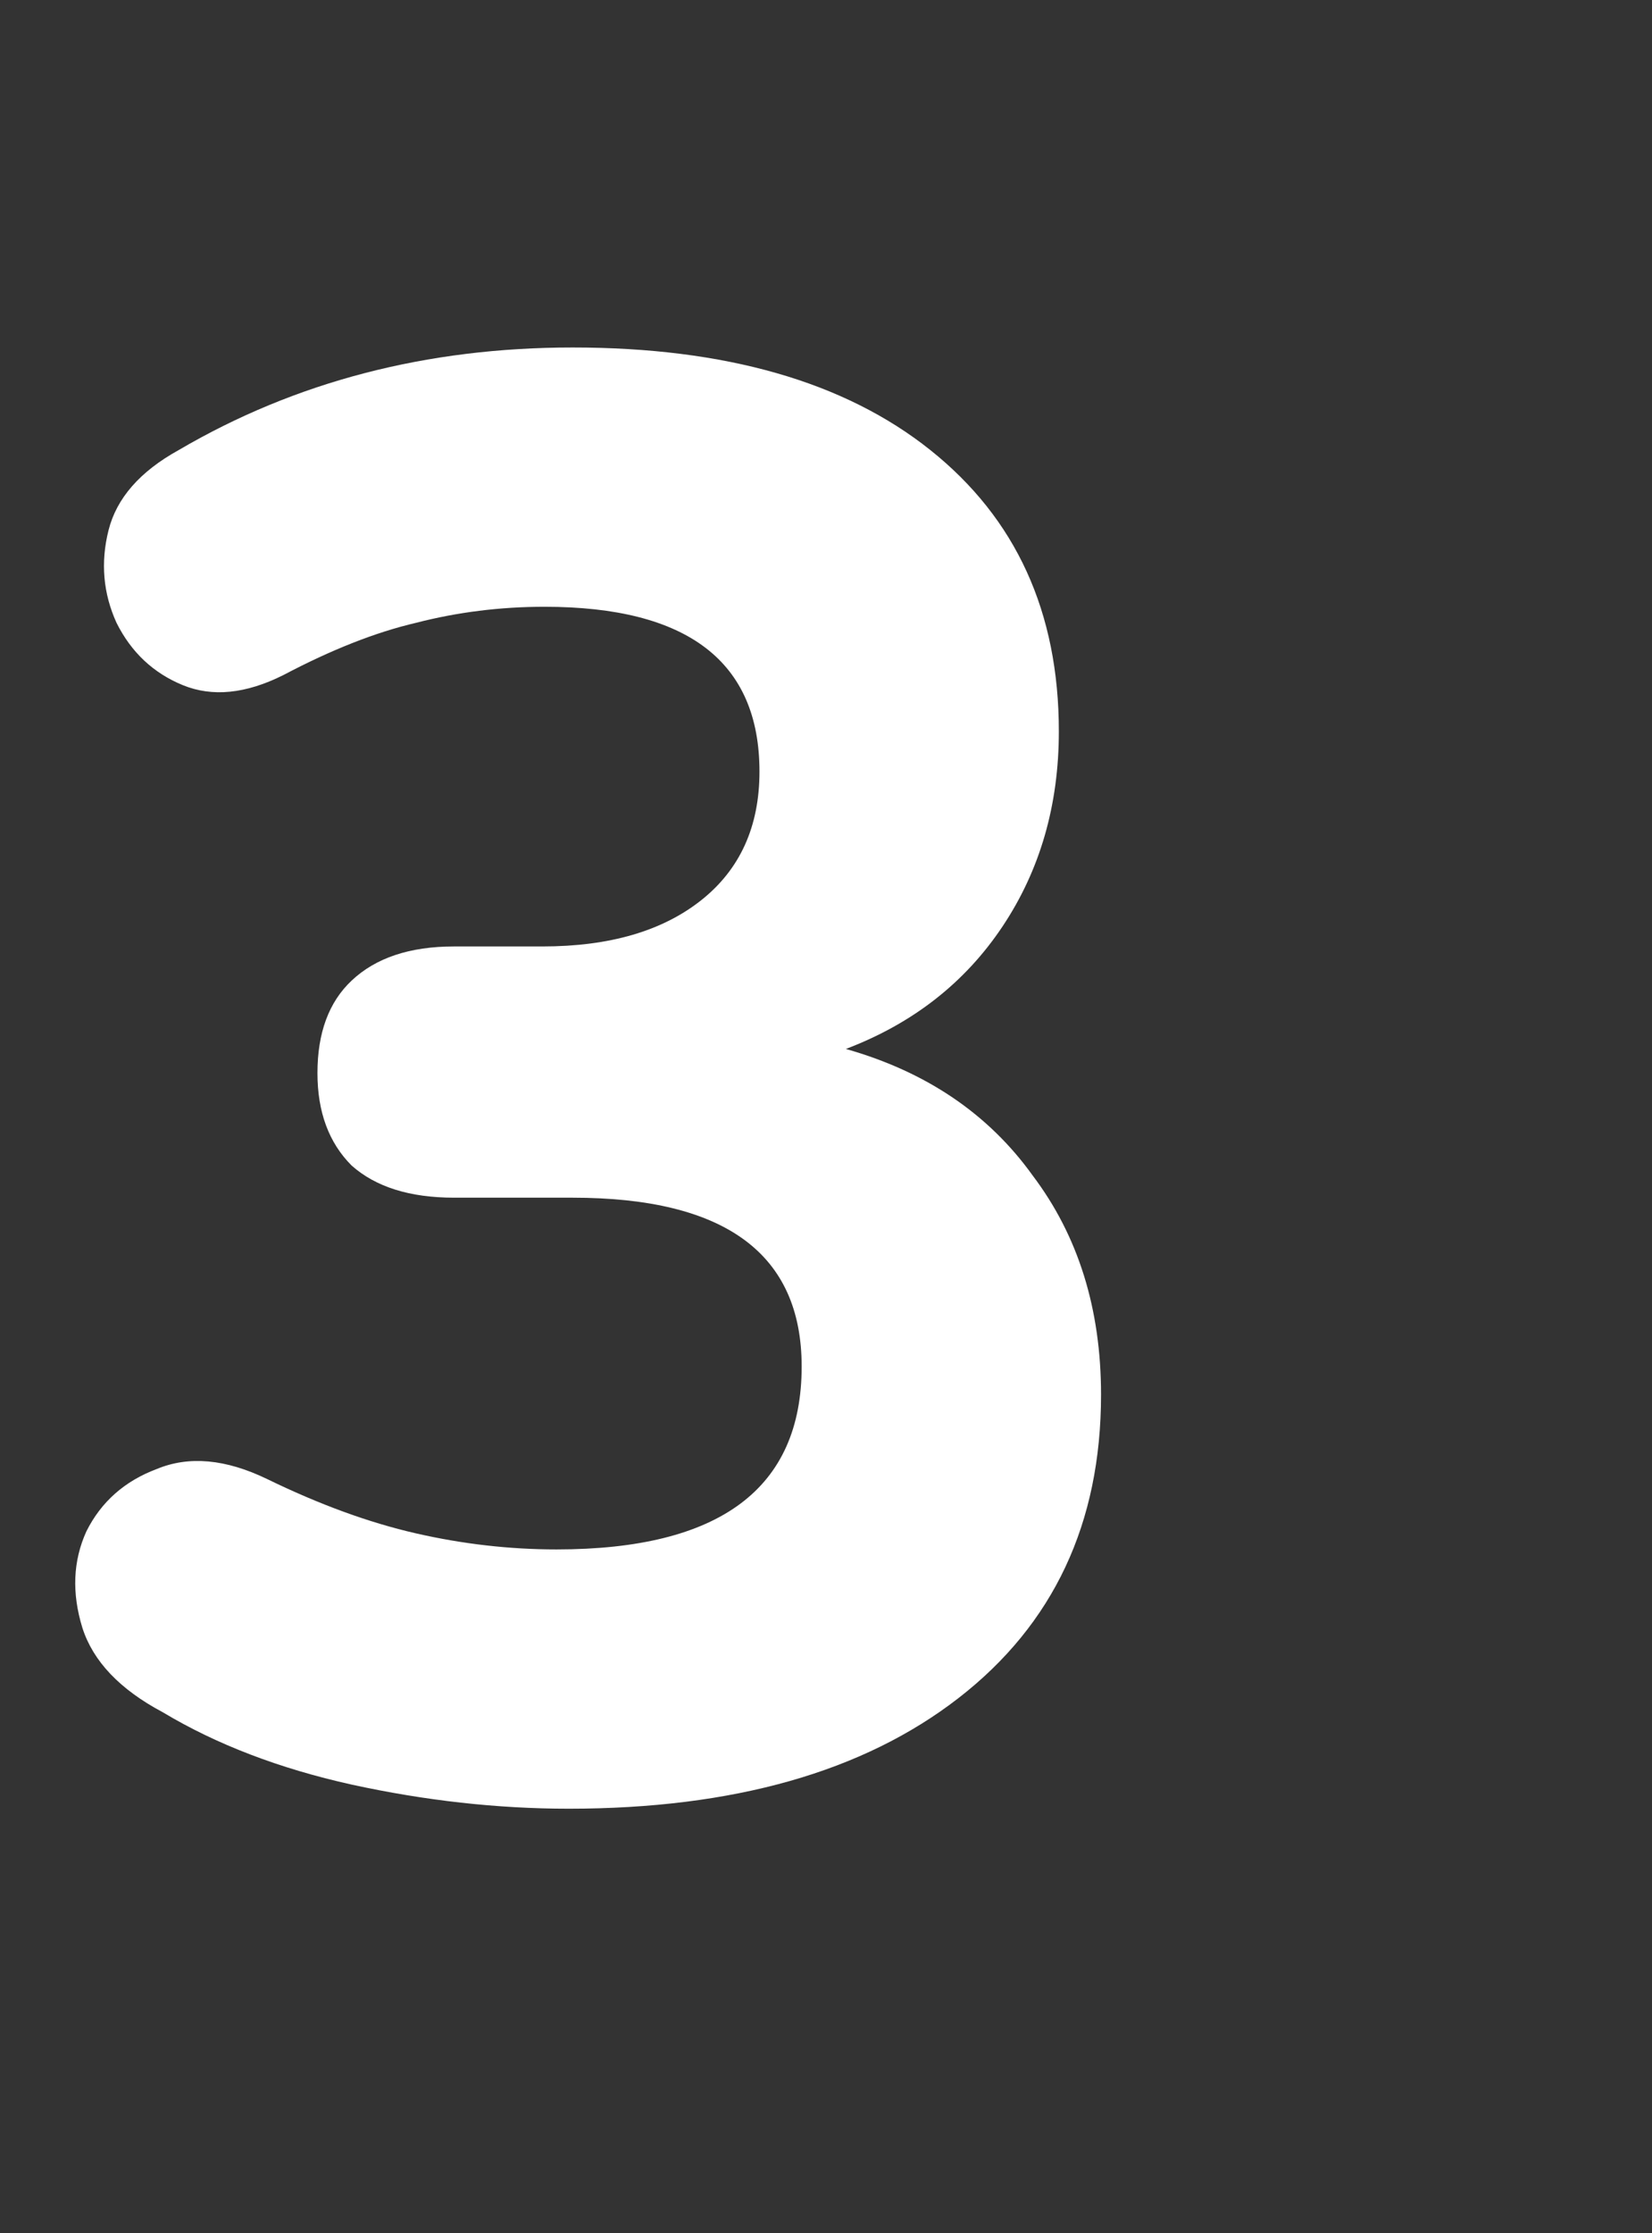 <svg width="37" height="50" viewBox="0 0 37 50" fill="none" xmlns="http://www.w3.org/2000/svg">
<rect x="0" y="0" width="37" height="50" fill="#333333" stroke="none"/>
<path d="M12.735 40.495C11.145 40.495 9.525 40.315 7.875 39.955C6.255 39.595 4.845 39.055 3.645 38.335C2.685 37.825 2.085 37.195 1.845 36.445C1.605 35.665 1.635 34.945 1.935 34.285C2.265 33.625 2.79 33.16 3.51 32.89C4.23 32.59 5.055 32.665 5.985 33.115C7.155 33.685 8.265 34.09 9.315 34.33C10.365 34.57 11.415 34.69 12.465 34.69C16.125 34.69 17.955 33.325 17.955 30.595C17.955 28.075 16.245 26.815 12.825 26.815H10.17C9.18 26.815 8.415 26.575 7.875 26.095C7.365 25.585 7.11 24.895 7.11 24.025C7.11 23.125 7.365 22.435 7.875 21.955C8.415 21.445 9.18 21.19 10.17 21.19H12.15C13.65 21.19 14.835 20.845 15.705 20.155C16.575 19.465 17.01 18.505 17.01 17.275C17.01 14.815 15.405 13.585 12.195 13.585C11.205 13.585 10.245 13.705 9.315 13.945C8.415 14.155 7.425 14.545 6.345 15.115C5.505 15.535 4.755 15.61 4.095 15.34C3.435 15.07 2.94 14.605 2.61 13.945C2.31 13.285 2.25 12.595 2.43 11.875C2.61 11.155 3.135 10.555 4.005 10.075C6.615 8.545 9.555 7.78 12.825 7.78C16.245 7.78 18.915 8.545 20.835 10.075C22.755 11.605 23.715 13.705 23.715 16.375C23.715 18.025 23.295 19.48 22.455 20.74C21.615 22 20.445 22.915 18.945 23.485C20.745 23.995 22.14 24.94 23.13 26.32C24.15 27.67 24.66 29.305 24.66 31.225C24.66 34.105 23.595 36.37 21.465 38.02C19.335 39.67 16.425 40.495 12.735 40.495Z" fill="#ffffff"/>
</svg>
